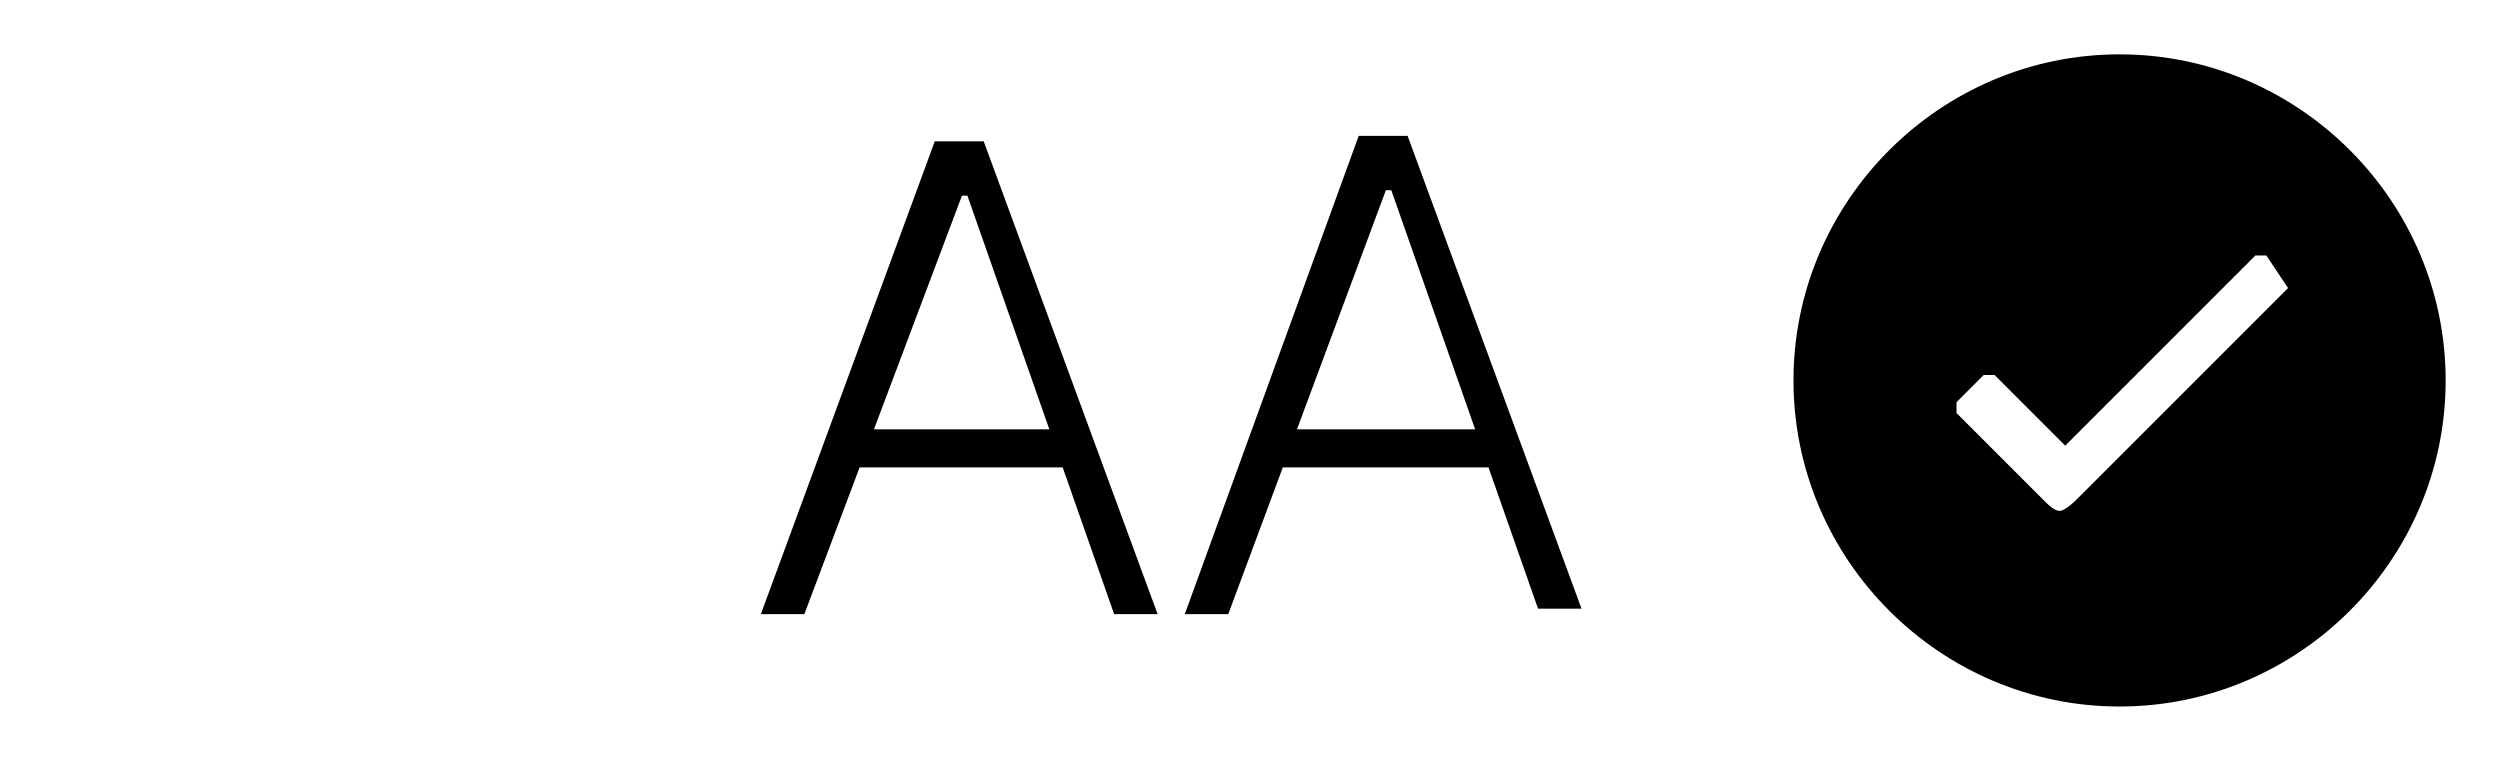 <?xml version="1.0" encoding="utf-8"?>
<!-- Generator: Adobe Illustrator 23.0.3, SVG Export Plug-In . SVG Version: 6.00 Build 0)  -->
<svg version="1.1" id="Layer_1" xmlns="http://www.w3.org/2000/svg" xmlns:xlink="http://www.w3.org/1999/xlink" x="0px" y="0px"
	 viewBox="0 0 46 14" style="enable-background:new 0 0 46 14;" xml:space="preserve">
<g id="AA">
	<path d="M39,1c-3.3,0-6,2.7-6,6s2.7,6,6,6s6-2.7,6-6S42.3,1,39,1z M42.1,5.3l-3.9,3.9l0,0c0,0-0.2,0.2-0.3,0.2s-0.2-0.1-0.3-0.2
		L36,7.6c0,0,0-0.1,0-0.2l0.5-0.5h0.1h0.1L38,8.2l3.5-3.5h0.1h0.1L42.1,5.3C42.1,5.2,42.1,5.3,42.1,5.3L42.1,5.3z"/>
	<path d="M14.8,11.3h-0.8l3.2-8.7h0.9l3.2,8.7h-0.8l-2.7-7.7h-0.1L14.8,11.3z M15.4,7.9h4.3v0.7h-4.3V7.9z"/>
	<path d="M22.6,11.3h-0.8L25,2.5h0.9l3.2,8.7h-0.8l-2.7-7.7h-0.1L22.6,11.3z M23.2,7.9h4.3v0.7h-4.3V7.9z"/>
</g>
</svg>
